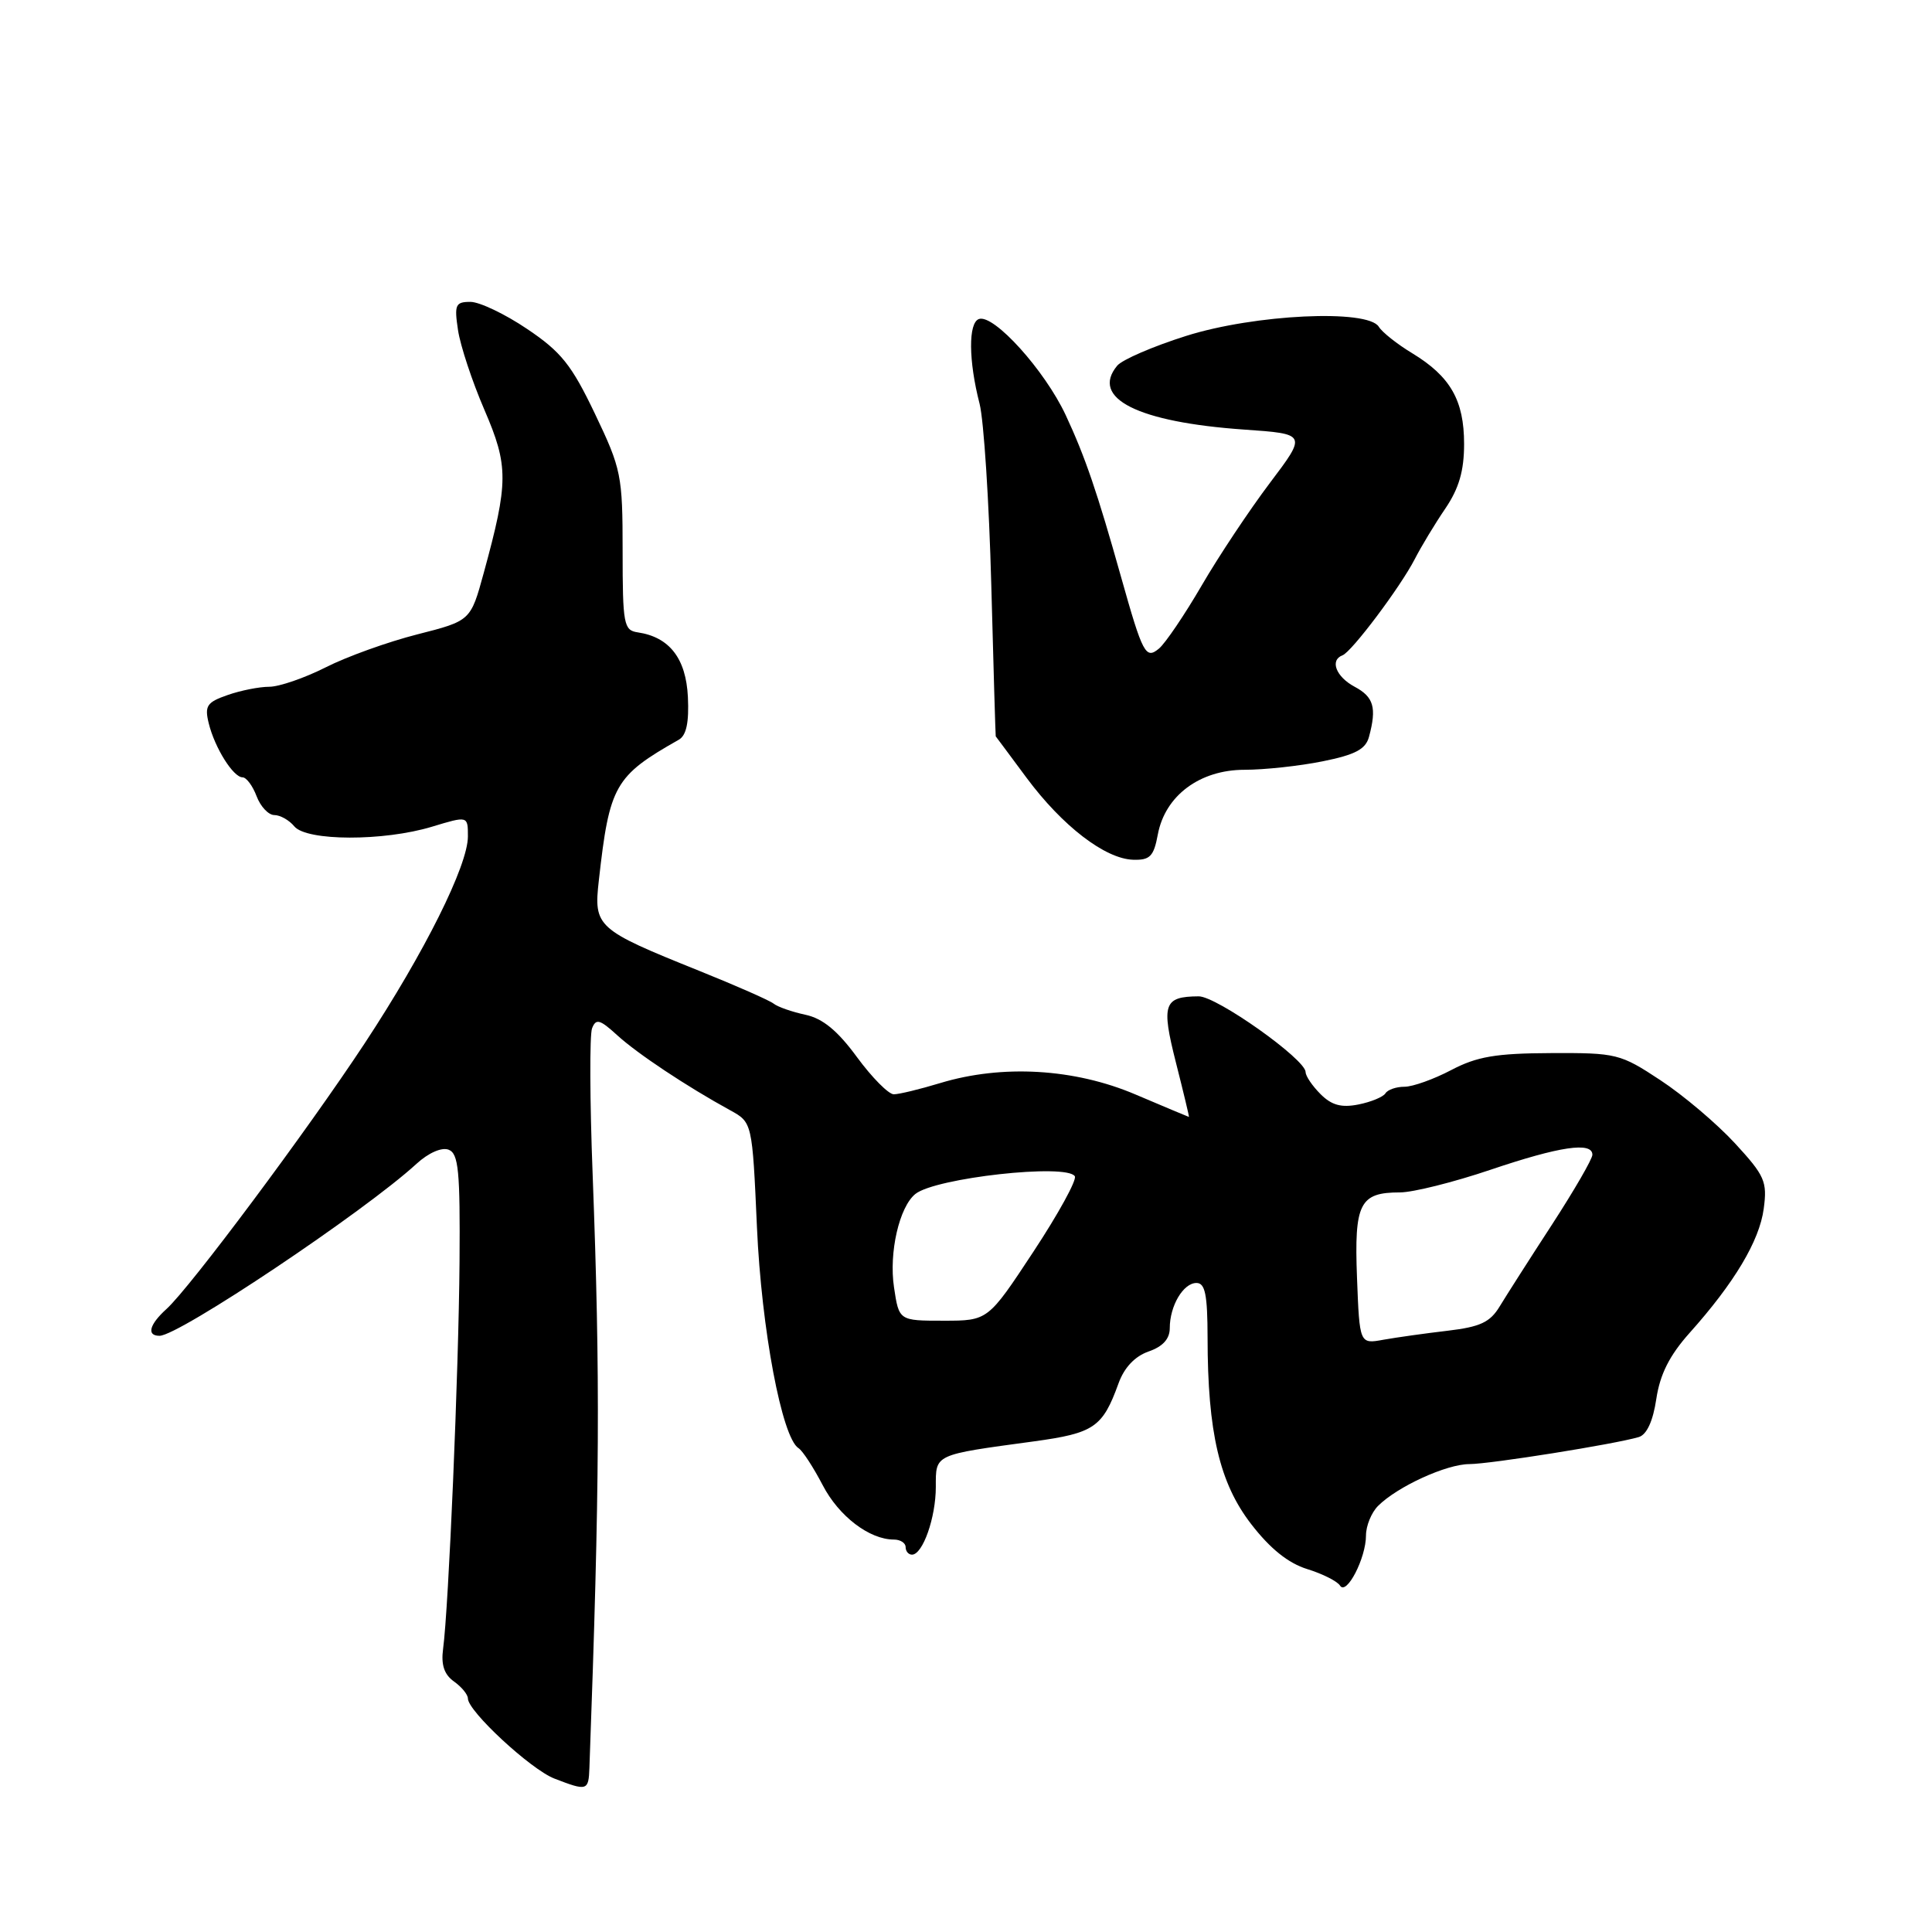 <?xml version="1.0" encoding="UTF-8" standalone="no"?>
<!DOCTYPE svg PUBLIC "-//W3C//DTD SVG 1.1//EN" "http://www.w3.org/Graphics/SVG/1.1/DTD/svg11.dtd" >
<svg xmlns="http://www.w3.org/2000/svg" xmlns:xlink="http://www.w3.org/1999/xlink" version="1.1" viewBox="0 0 256 256">
 <g >
 <path fill="currentColor"
d=" M 78.10 234.25 C 79.47 196.71 79.55 182.71 78.53 155.67 C 78.15 145.86 78.12 137.12 78.45 136.26 C 78.97 134.93 79.48 135.07 81.78 137.17 C 84.46 139.62 90.98 143.95 96.74 147.11 C 99.68 148.72 99.68 148.72 100.30 162.61 C 100.90 176.14 103.61 190.51 105.81 191.89 C 106.35 192.23 107.78 194.43 109.01 196.79 C 111.15 200.91 115.20 204.00 118.45 204.00 C 119.30 204.00 120.00 204.45 120.00 205.00 C 120.00 205.55 120.38 206.00 120.84 206.00 C 122.27 206.00 124.00 201.09 124.00 197.03 C 124.00 192.65 123.67 192.80 137.00 190.99 C 144.97 189.90 146.10 189.13 148.20 183.33 C 148.96 181.21 150.37 179.72 152.19 179.08 C 154.08 178.43 155.00 177.41 155.00 175.99 C 155.00 173.03 156.79 170.00 158.54 170.00 C 159.69 170.00 160.00 171.55 160.01 177.25 C 160.02 189.79 161.59 196.51 165.78 201.94 C 168.30 205.21 170.70 207.13 173.21 207.91 C 175.25 208.54 177.21 209.53 177.56 210.10 C 178.41 211.47 181.00 206.46 181.00 203.46 C 181.00 202.18 181.72 200.42 182.60 199.54 C 185.16 196.98 191.67 194.00 194.71 194.00 C 197.47 193.99 213.97 191.36 217.14 190.42 C 218.20 190.11 219.03 188.32 219.47 185.36 C 219.96 182.10 221.22 179.60 223.86 176.64 C 229.81 169.99 233.13 164.43 233.70 160.18 C 234.19 156.56 233.85 155.79 229.88 151.48 C 227.48 148.88 223.04 145.12 220.01 143.13 C 214.69 139.62 214.20 139.50 205.50 139.54 C 198.20 139.57 195.70 140.00 192.29 141.79 C 189.97 143.01 187.19 144.00 186.10 144.00 C 185.01 144.00 183.88 144.39 183.58 144.87 C 183.28 145.35 181.67 146.02 180.00 146.35 C 177.74 146.80 176.45 146.45 174.98 144.98 C 173.89 143.89 173.00 142.58 173.00 142.06 C 173.00 140.36 161.20 132.00 158.83 132.02 C 154.19 132.05 153.85 133.04 155.82 140.81 C 156.82 144.76 157.60 148.00 157.54 148.00 C 157.49 148.00 154.31 146.66 150.47 145.03 C 142.38 141.58 132.81 141.02 124.59 143.51 C 121.89 144.33 119.12 145.00 118.43 145.00 C 117.74 145.00 115.54 142.78 113.55 140.07 C 110.98 136.56 109.01 134.95 106.72 134.46 C 104.95 134.08 103.05 133.42 102.50 132.98 C 101.95 132.55 97.50 130.59 92.60 128.62 C 79.03 123.16 78.65 122.82 79.35 116.65 C 80.76 104.05 81.45 102.83 89.94 98.02 C 90.95 97.45 91.31 95.73 91.15 92.35 C 90.90 87.24 88.70 84.41 84.50 83.79 C 82.65 83.52 82.50 82.74 82.50 73.00 C 82.50 62.98 82.33 62.15 78.84 54.84 C 75.74 48.35 74.36 46.62 69.85 43.59 C 66.92 41.61 63.54 40.00 62.33 40.00 C 60.35 40.00 60.18 40.38 60.69 43.75 C 61.00 45.81 62.57 50.56 64.18 54.29 C 67.40 61.76 67.39 63.88 64.10 75.91 C 62.36 82.26 62.36 82.26 55.29 84.06 C 51.40 85.05 45.94 87.01 43.15 88.43 C 40.35 89.84 36.99 91.00 35.68 91.00 C 34.37 91.00 31.88 91.49 30.15 92.10 C 27.41 93.05 27.09 93.53 27.66 95.85 C 28.46 99.10 30.91 103.00 32.14 103.00 C 32.64 103.00 33.48 104.12 34.00 105.50 C 34.52 106.88 35.58 108.00 36.35 108.00 C 37.12 108.00 38.32 108.67 39.00 109.50 C 40.63 111.46 50.83 111.49 57.25 109.54 C 62.00 108.10 62.00 108.10 62.00 110.83 C 62.00 114.68 56.27 126.17 48.34 138.22 C 40.71 149.81 25.20 170.60 22.07 173.44 C 19.78 175.51 19.39 177.00 21.14 177.00 C 23.70 177.00 48.28 160.55 55.19 154.21 C 56.77 152.76 58.53 151.99 59.44 152.34 C 60.76 152.85 60.98 155.14 60.89 167.22 C 60.78 181.67 59.45 212.99 58.71 218.50 C 58.43 220.60 58.86 221.89 60.16 222.81 C 61.17 223.53 62.00 224.54 62.00 225.06 C 62.00 226.74 70.34 234.47 73.46 235.67 C 77.81 237.35 77.99 237.30 78.10 234.25 Z  M 153.42 110.56 C 154.39 105.42 158.98 102.00 164.91 102.00 C 167.53 102.00 172.18 101.50 175.25 100.88 C 179.58 100.01 180.96 99.28 181.40 97.63 C 182.44 93.77 182.03 92.35 179.50 91.00 C 177.03 89.68 176.17 87.48 177.89 86.83 C 179.10 86.38 185.52 77.84 187.45 74.11 C 188.31 72.43 190.14 69.40 191.51 67.39 C 193.32 64.72 194.00 62.39 194.00 58.83 C 194.00 53.05 192.19 49.89 187.15 46.82 C 185.14 45.61 183.14 44.02 182.70 43.30 C 181.25 40.93 166.25 41.64 157.17 44.51 C 152.80 45.89 148.69 47.66 148.03 48.46 C 144.46 52.77 150.74 55.93 164.83 56.92 C 173.17 57.50 173.17 57.50 168.26 64.00 C 165.56 67.58 161.49 73.69 159.23 77.58 C 156.96 81.48 154.41 85.24 153.57 85.94 C 151.81 87.40 151.42 86.66 148.56 76.50 C 145.40 65.24 143.78 60.50 141.21 55.00 C 138.43 49.06 131.69 41.60 129.72 42.27 C 128.29 42.76 128.33 47.80 129.80 53.50 C 130.36 55.70 131.06 66.50 131.35 77.50 C 131.64 88.50 131.91 97.53 131.94 97.57 C 131.97 97.61 133.82 100.08 136.03 103.07 C 140.77 109.45 146.43 113.80 150.14 113.92 C 152.38 113.99 152.88 113.48 153.42 110.56 Z  M 179.81 169.30 C 179.43 159.44 180.16 158.00 185.50 158.00 C 187.22 158.00 192.62 156.65 197.50 155.00 C 206.67 151.90 211.00 151.26 211.00 153.01 C 211.00 153.57 208.59 157.73 205.65 162.26 C 202.70 166.79 199.59 171.67 198.72 173.10 C 197.45 175.21 196.13 175.82 191.82 176.33 C 188.90 176.67 185.07 177.21 183.32 177.52 C 180.15 178.10 180.15 178.10 179.81 169.30 Z  M 118.46 170.57 C 117.77 165.98 119.16 159.91 121.30 158.20 C 123.97 156.07 141.35 154.14 142.42 155.86 C 142.71 156.34 140.24 160.84 136.93 165.86 C 130.91 175.00 130.91 175.00 125.02 175.00 C 119.12 175.00 119.12 175.00 118.46 170.57 Z "/>
</g>
</svg>